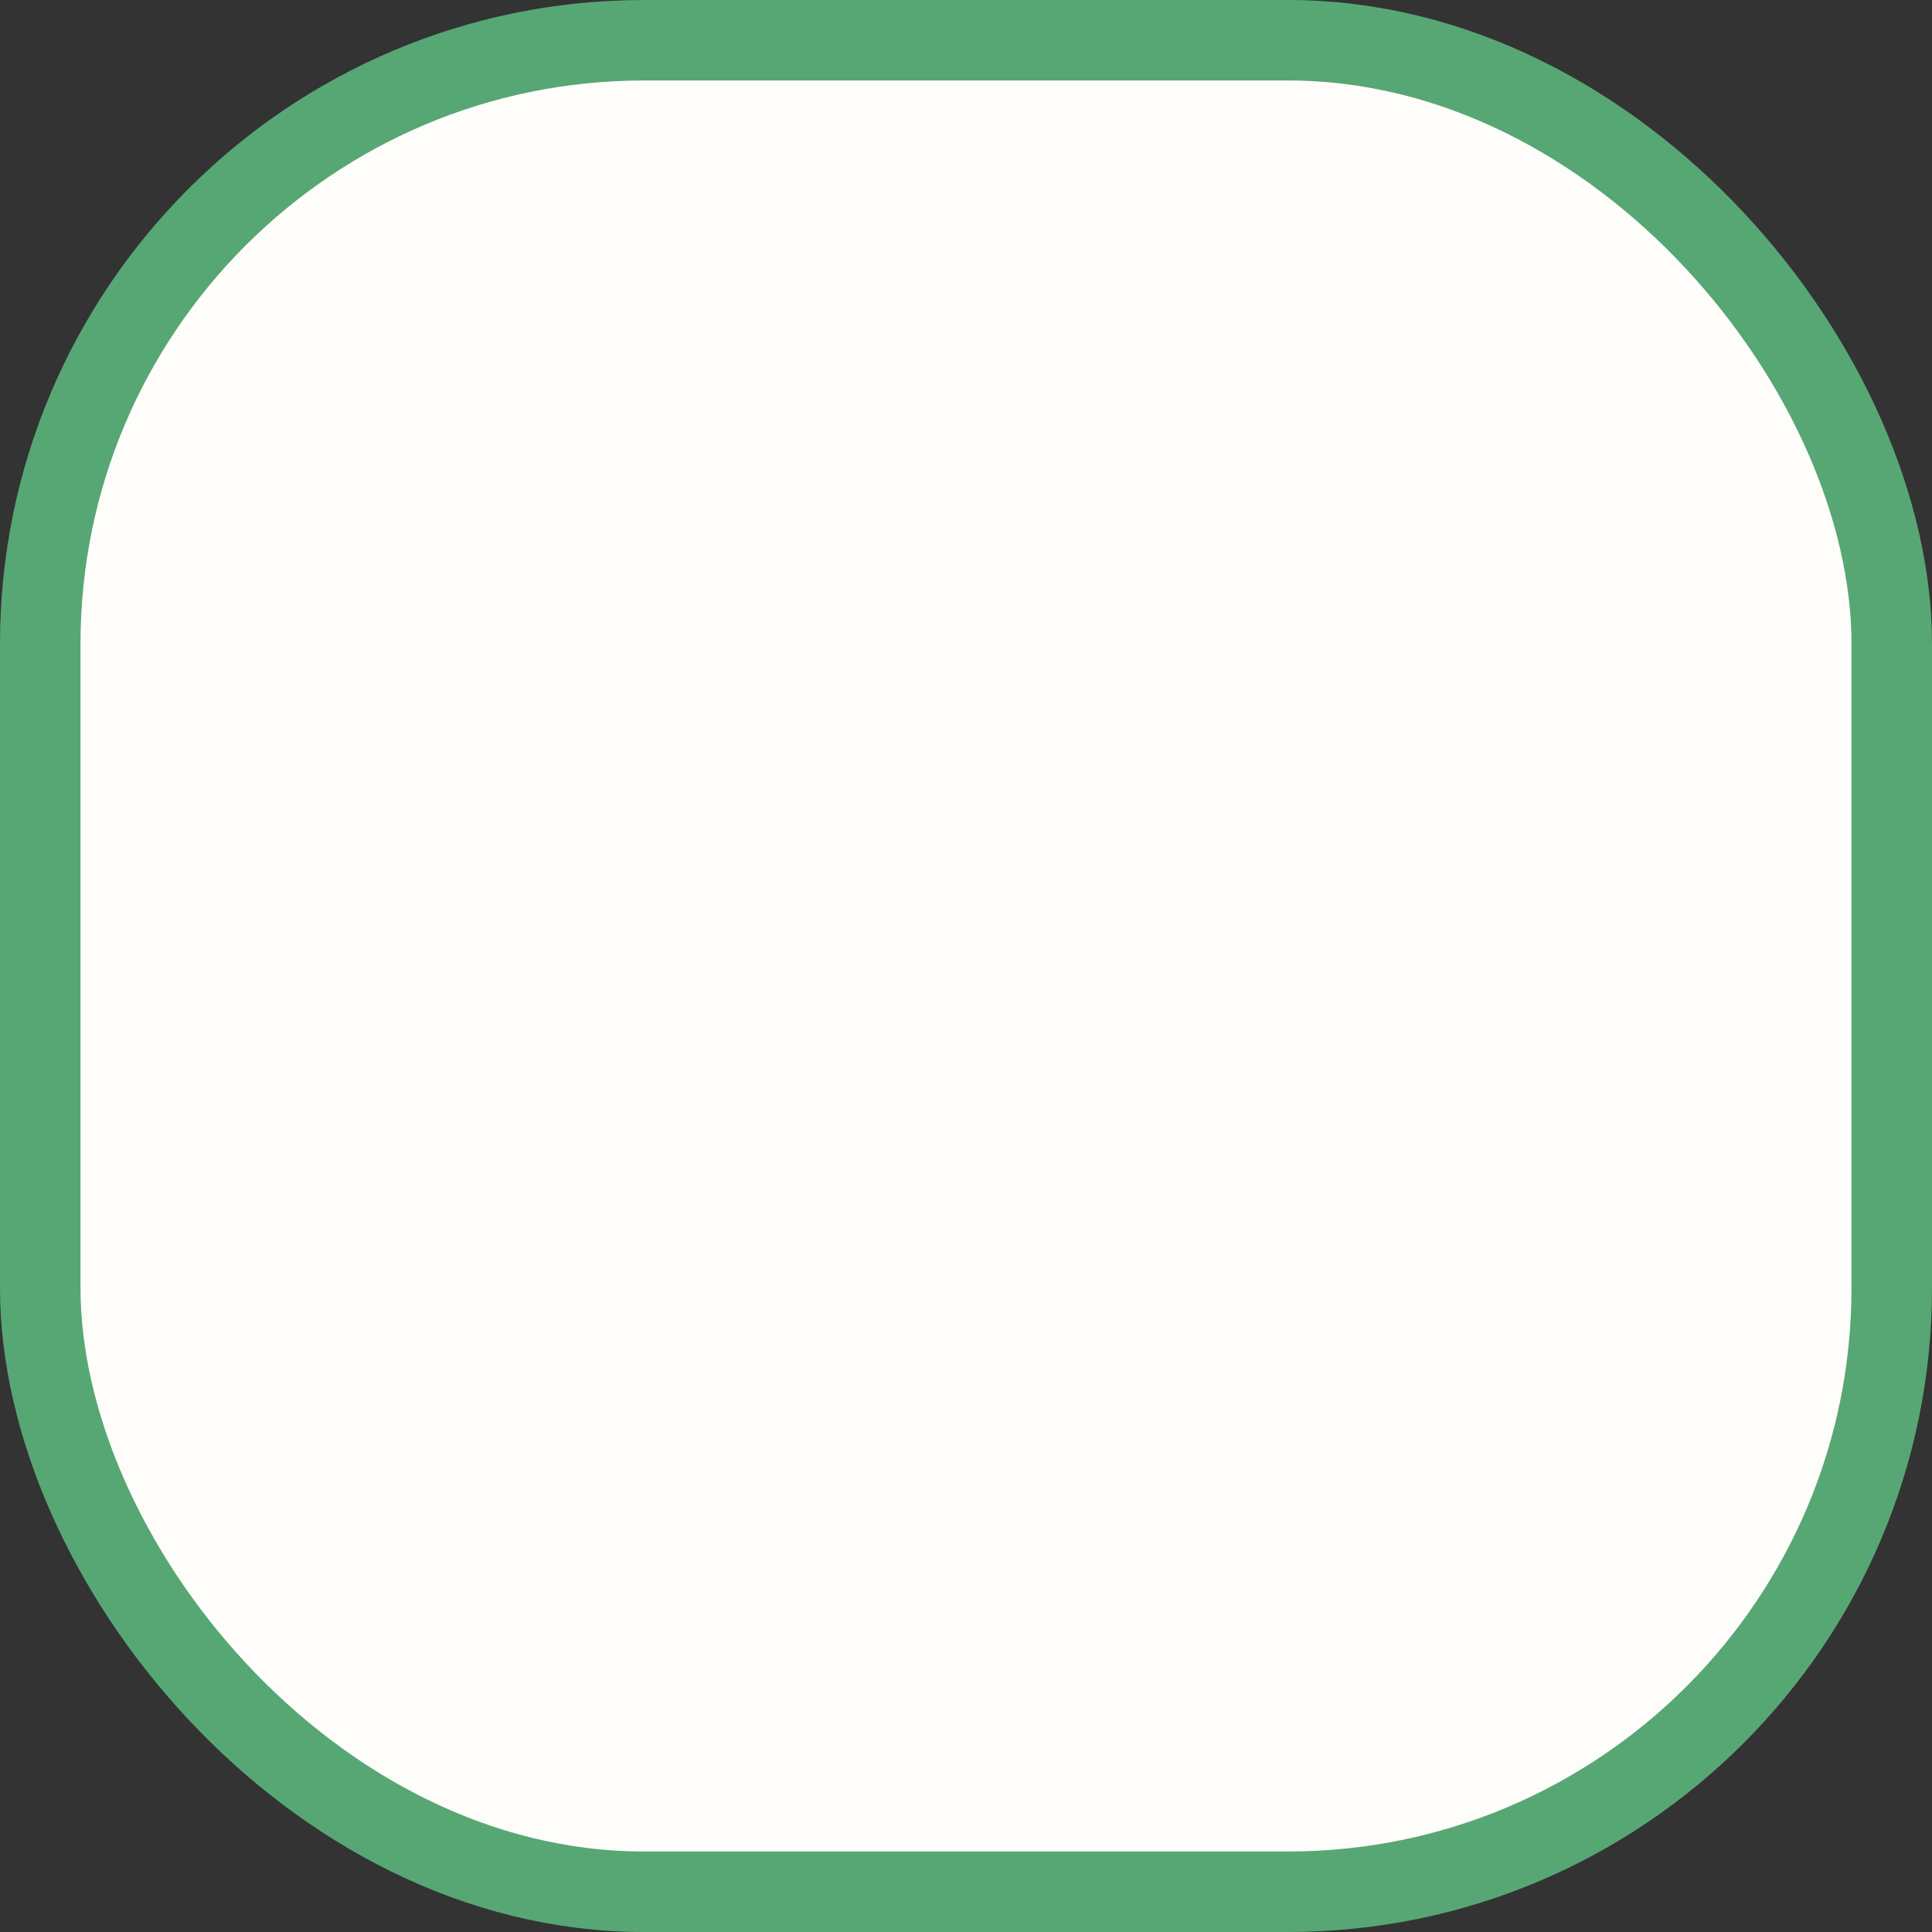 <svg width="24" height="24" viewBox="0 0 24 24" fill="none" xmlns="http://www.w3.org/2000/svg">
<rect x="0" y="0" width="24" height="24" fill="#333333" stroke="none"/>
<rect x="0.5" y="0.5" width="23" height="23" rx="7.5" fill="#FFFDFA"/>
<rect x="0.5" y="0.5" width="23" height="23" rx="7.5" stroke="#57A775"/>
</svg>
